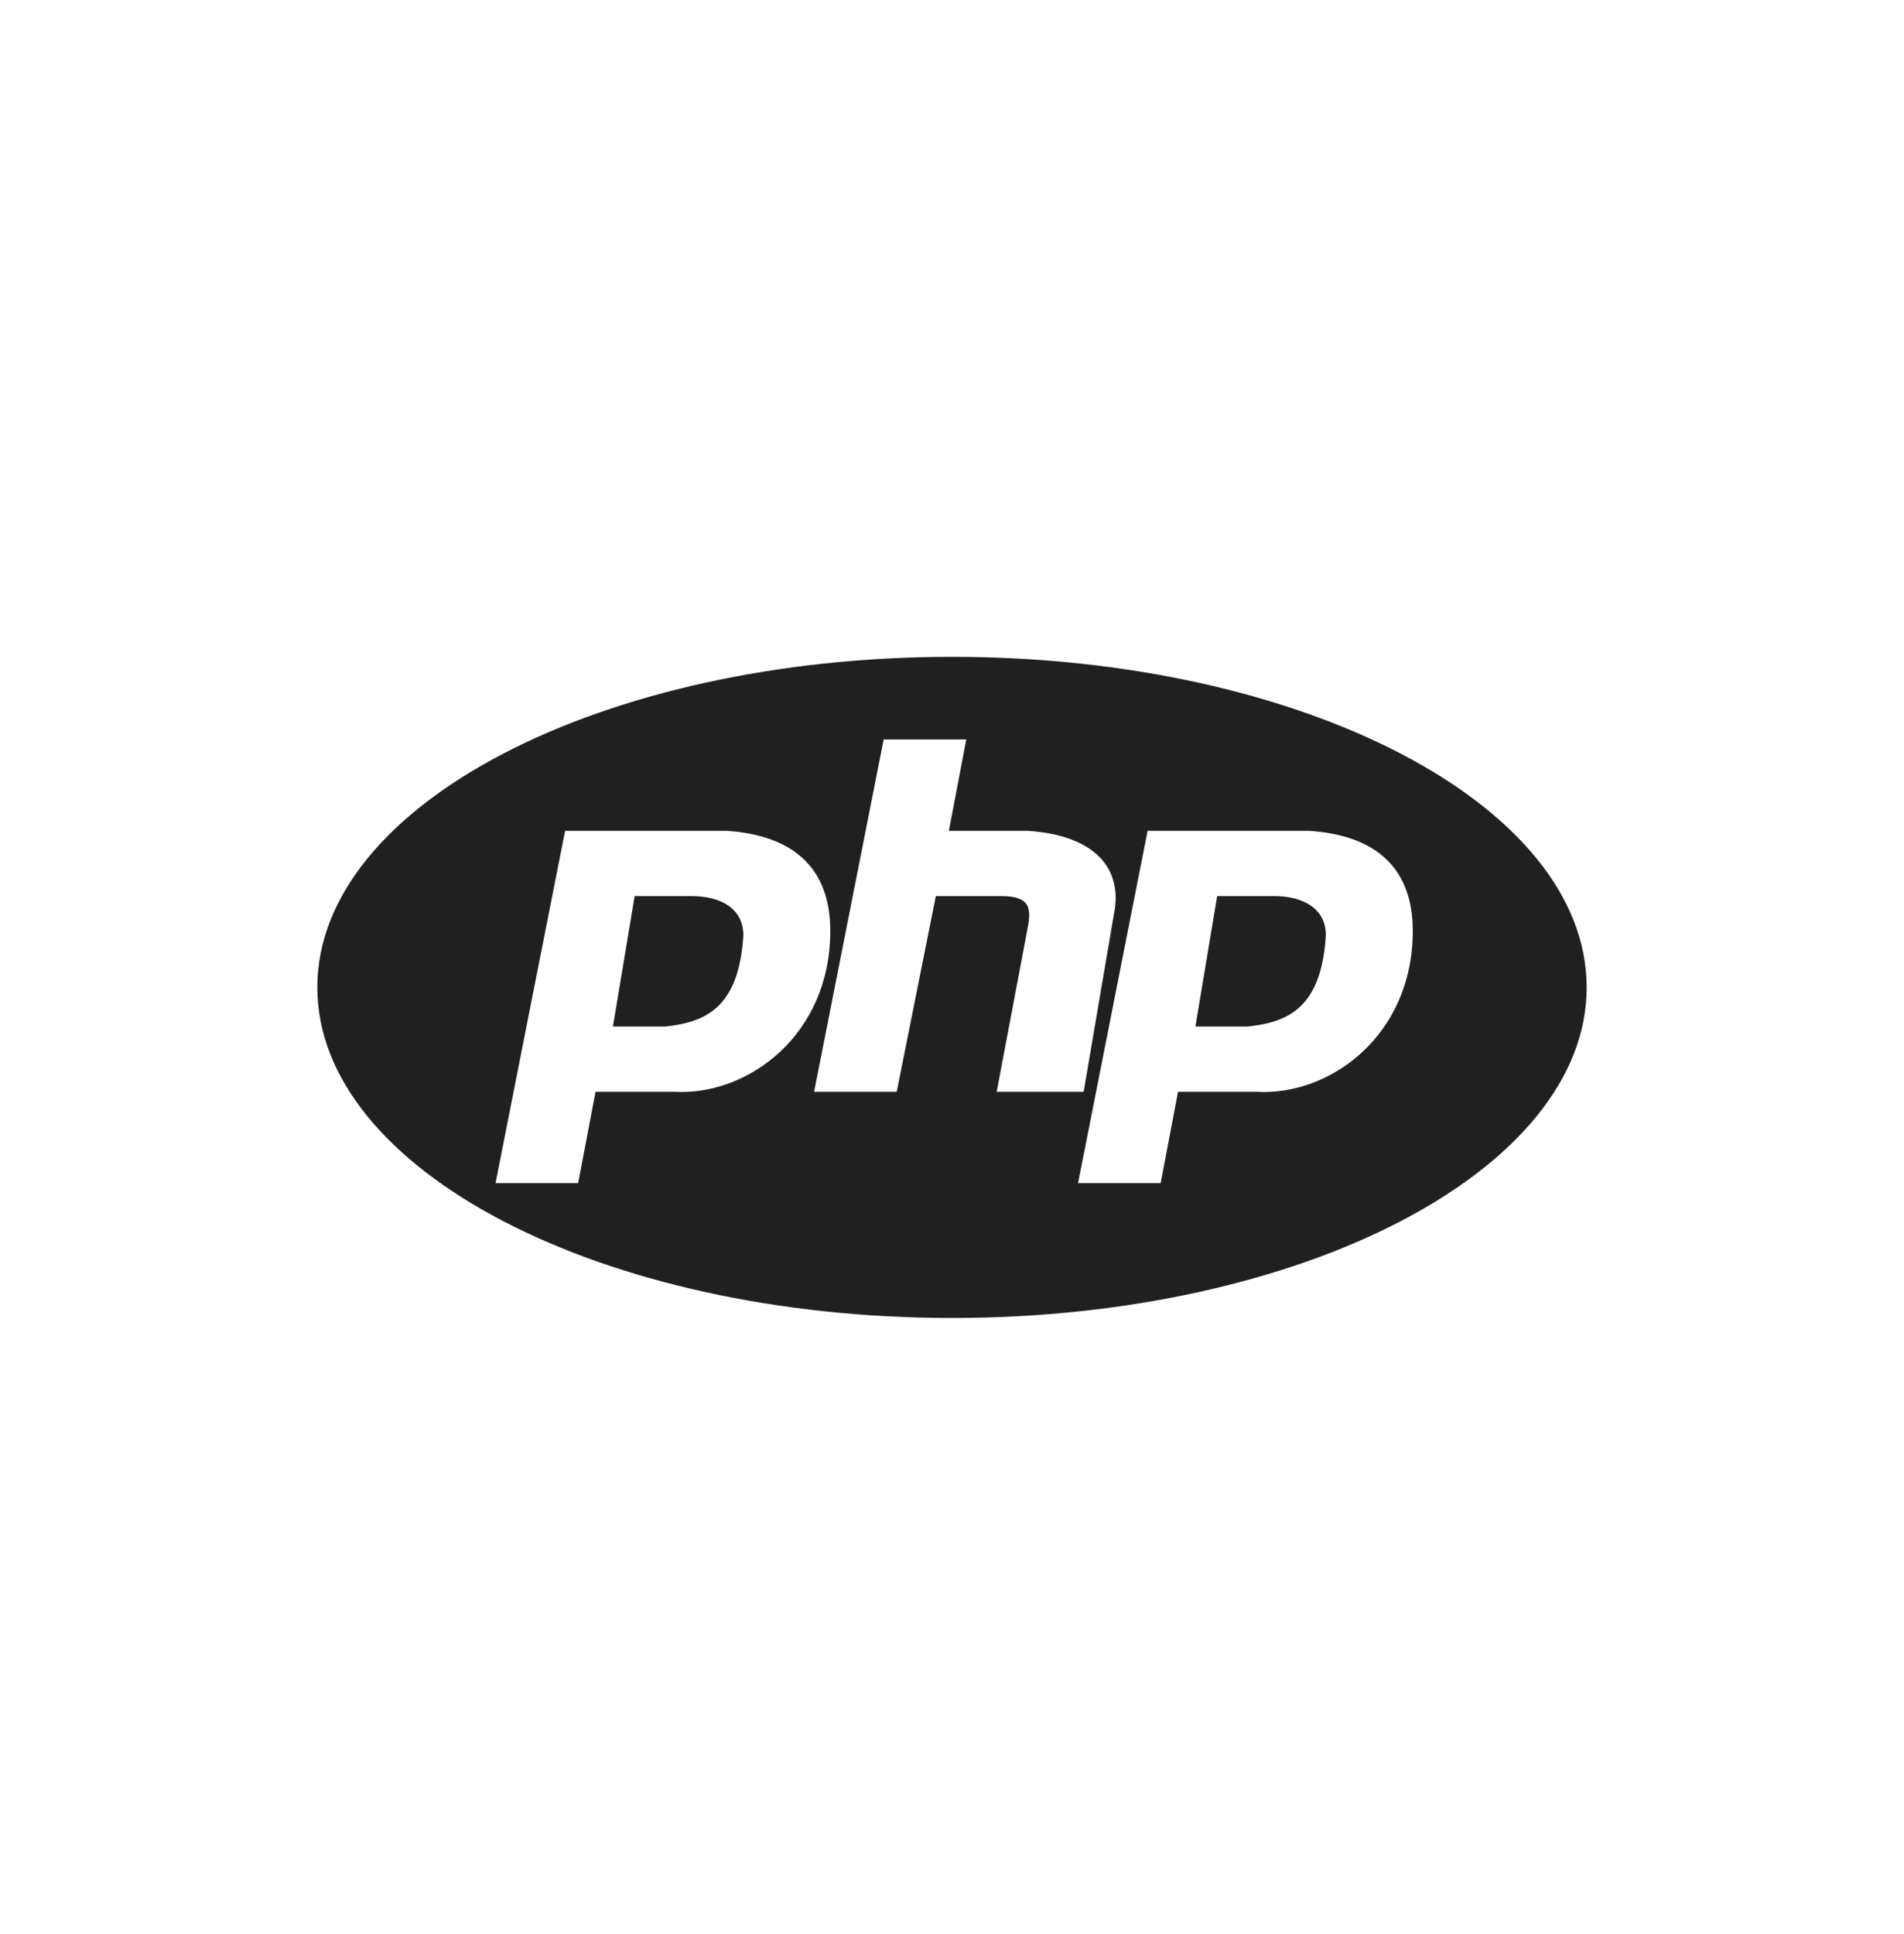 <svg width="64" height="65" viewBox="0 0 64 65" fill="none" xmlns="http://www.w3.org/2000/svg">
<g clip-path="url(#clip0)">
<path fill-rule="evenodd" clip-rule="evenodd" d="M53.333 33.185C53.333 39.321 43.782 44.295 32 44.295C20.218 44.295 10.667 39.321 10.667 33.185C10.667 27.049 20.218 22.075 32 22.075C43.782 22.075 53.333 27.049 53.333 33.185ZM18.995 27.922L16.657 39.763H19.434L20.018 36.693H22.648C25.132 36.84 27.909 34.793 27.909 31.285C27.909 29.238 26.739 28.069 24.402 27.922H18.995ZM21.333 30.115L20.603 34.501H20.603H22.356C23.671 34.355 24.84 33.916 24.986 31.431C24.986 30.554 24.256 30.115 23.233 30.115H21.333ZM29.703 24.853L27.365 36.693H30.142L31.457 30.115H33.648C34.671 30.115 34.671 30.554 34.525 31.285L33.502 36.693H36.425L37.447 30.7C37.74 29.238 36.863 28.069 34.525 27.922H31.895L32.48 24.853H29.703ZM38.575 27.922L36.237 39.763H39.014L39.598 36.693H42.228C44.712 36.84 47.489 34.793 47.489 31.285C47.489 29.238 46.32 28.069 43.982 27.922H38.575ZM40.913 30.115L40.182 34.501H40.183H41.936C43.251 34.355 44.42 33.916 44.566 31.431C44.566 30.554 43.836 30.115 42.813 30.115H40.913Z" fill="#202020"/>
</g>
<defs>
<clipPath id="clip0">
<rect width="42.667" height="22.35" fill="white" transform="translate(10.667 22.075)"/>
</clipPath>
</defs>
</svg>
